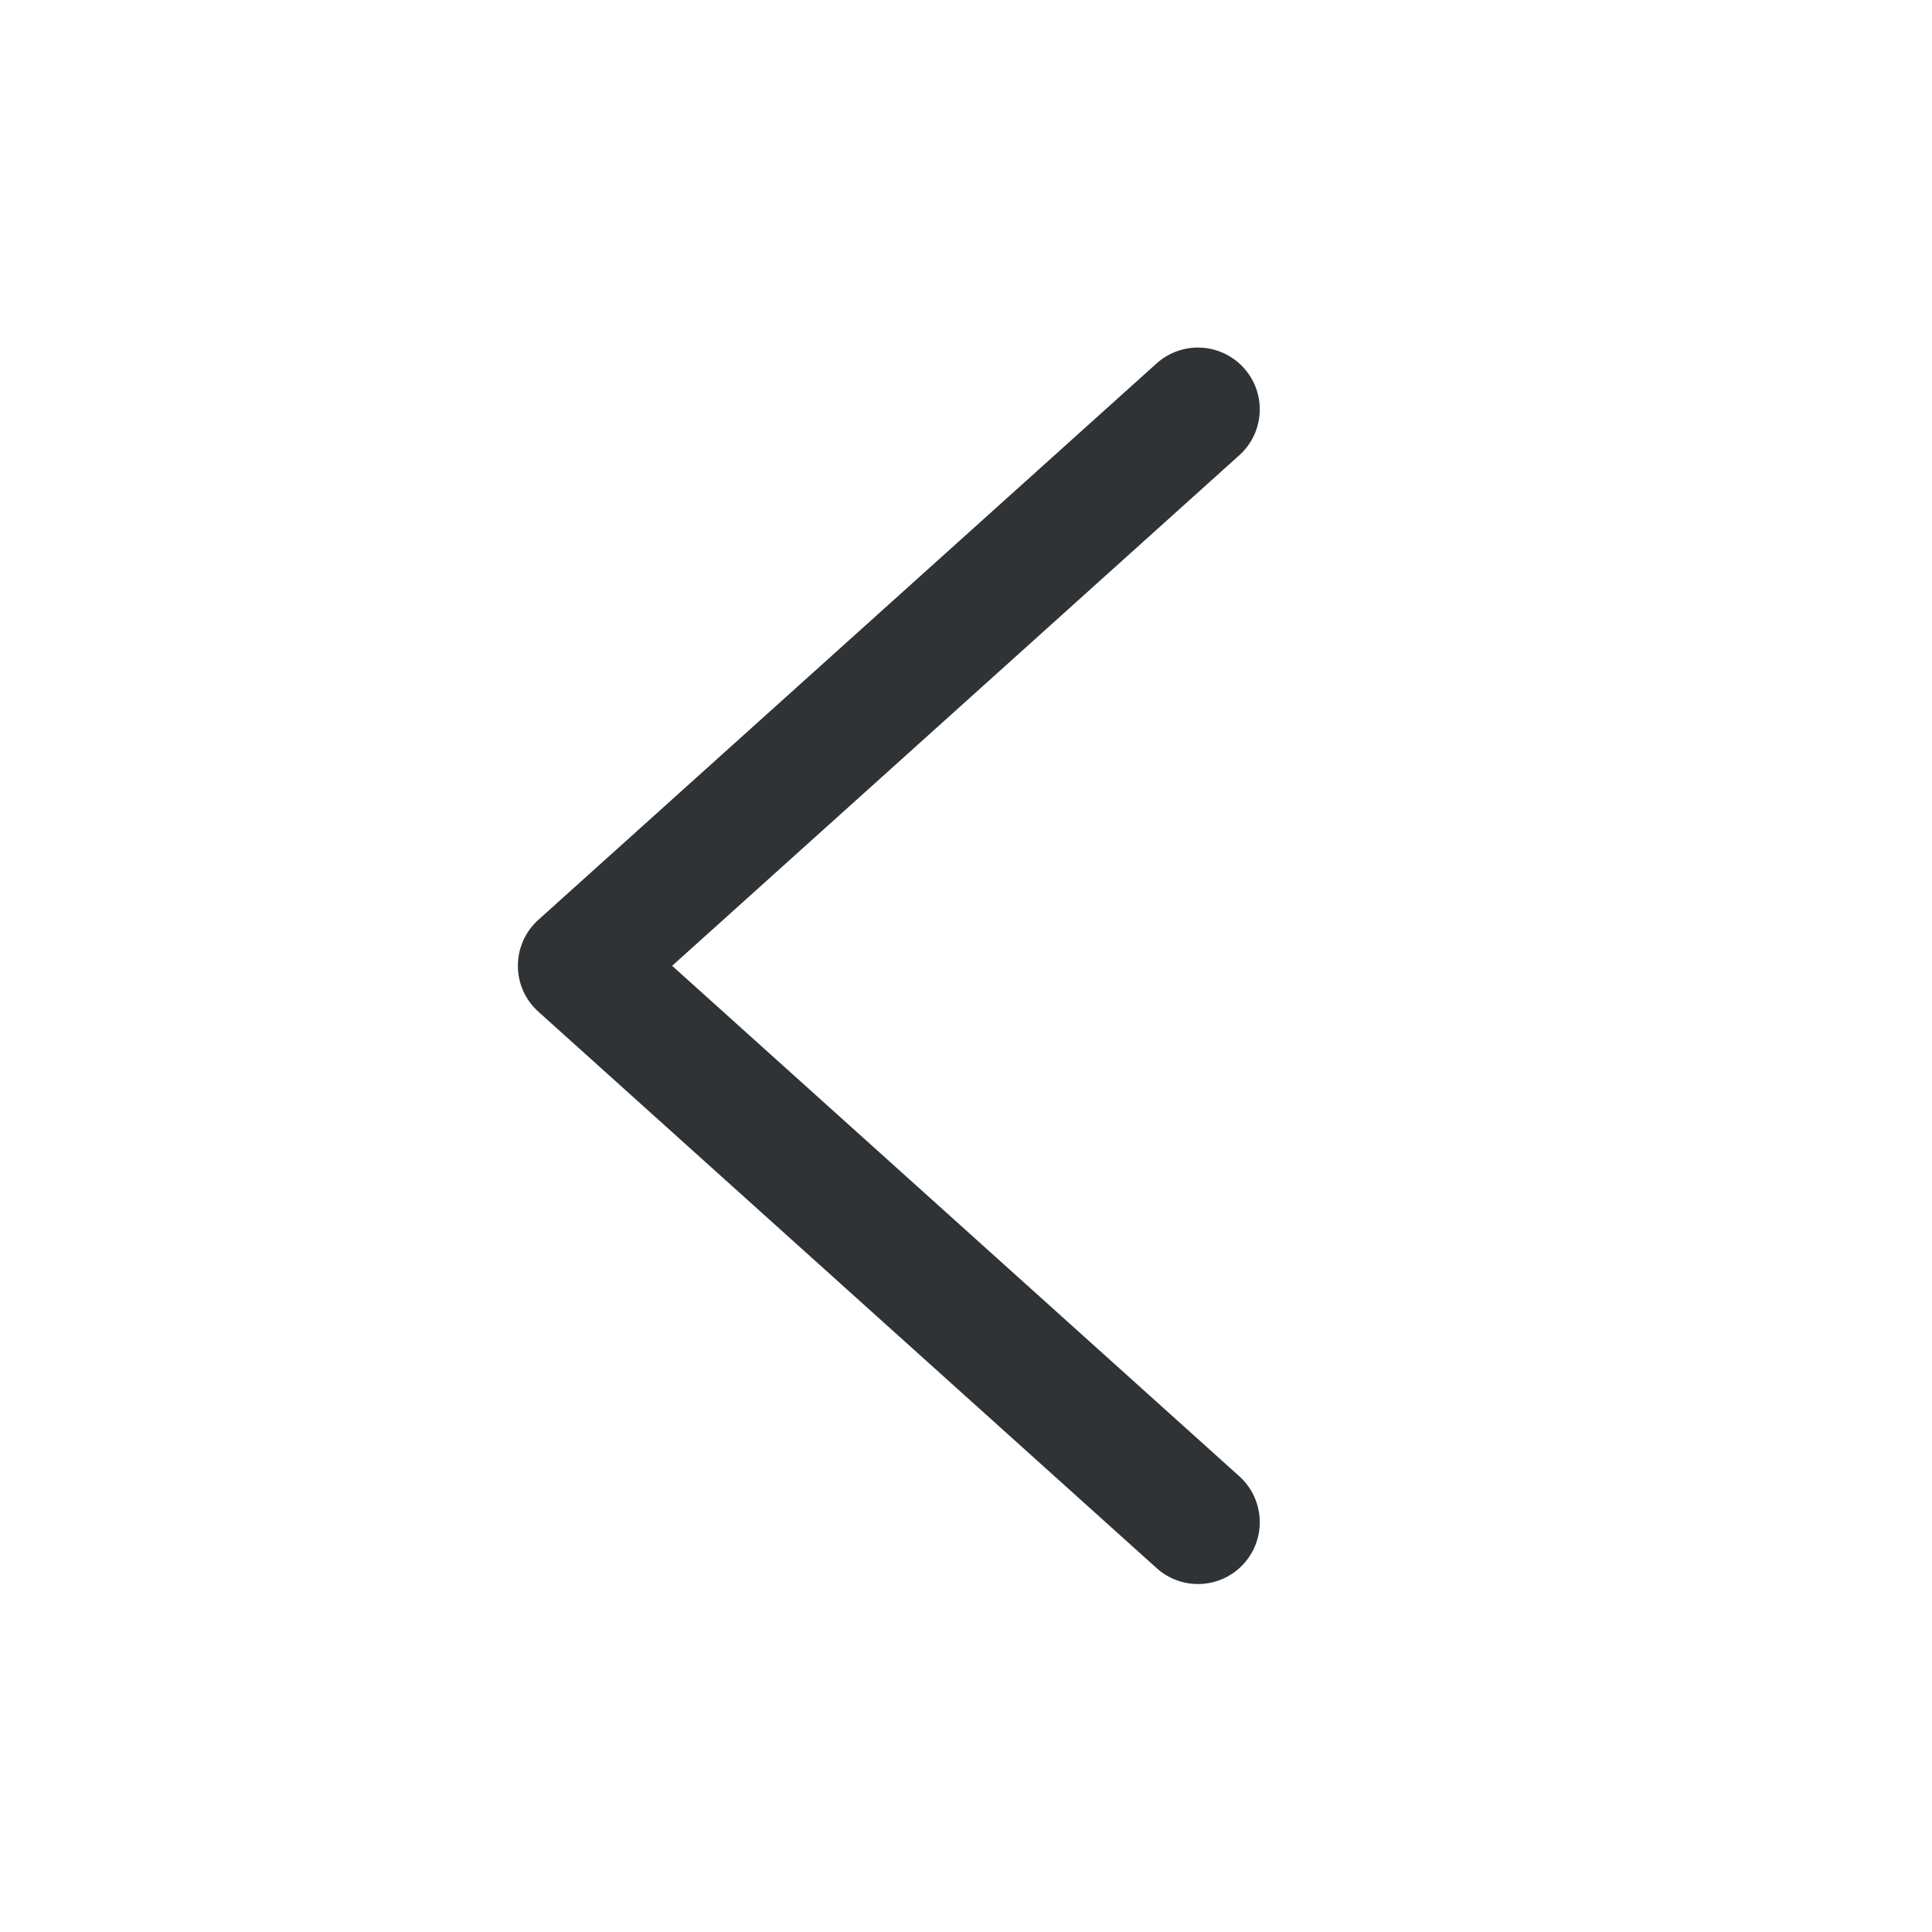 <svg width="20" height="20" viewBox="0 0 20 20" fill="none" xmlns="http://www.w3.org/2000/svg">
<g id="icon/arrow-left">
<path id="Vector" fill-rule="evenodd" clip-rule="evenodd" d="M12.877 16.186C12.64 16.449 12.236 16.47 11.973 16.233L5.573 10.473C5.438 10.352 5.361 10.179 5.361 9.998C5.361 9.816 5.438 9.643 5.573 9.522L11.973 3.762C12.236 3.526 12.64 3.547 12.877 3.81C13.113 4.072 13.092 4.477 12.829 4.713L6.958 9.998L12.829 15.282C13.092 15.519 13.113 15.923 12.877 16.186Z" fill="#303336"/>
</g>
</svg>
